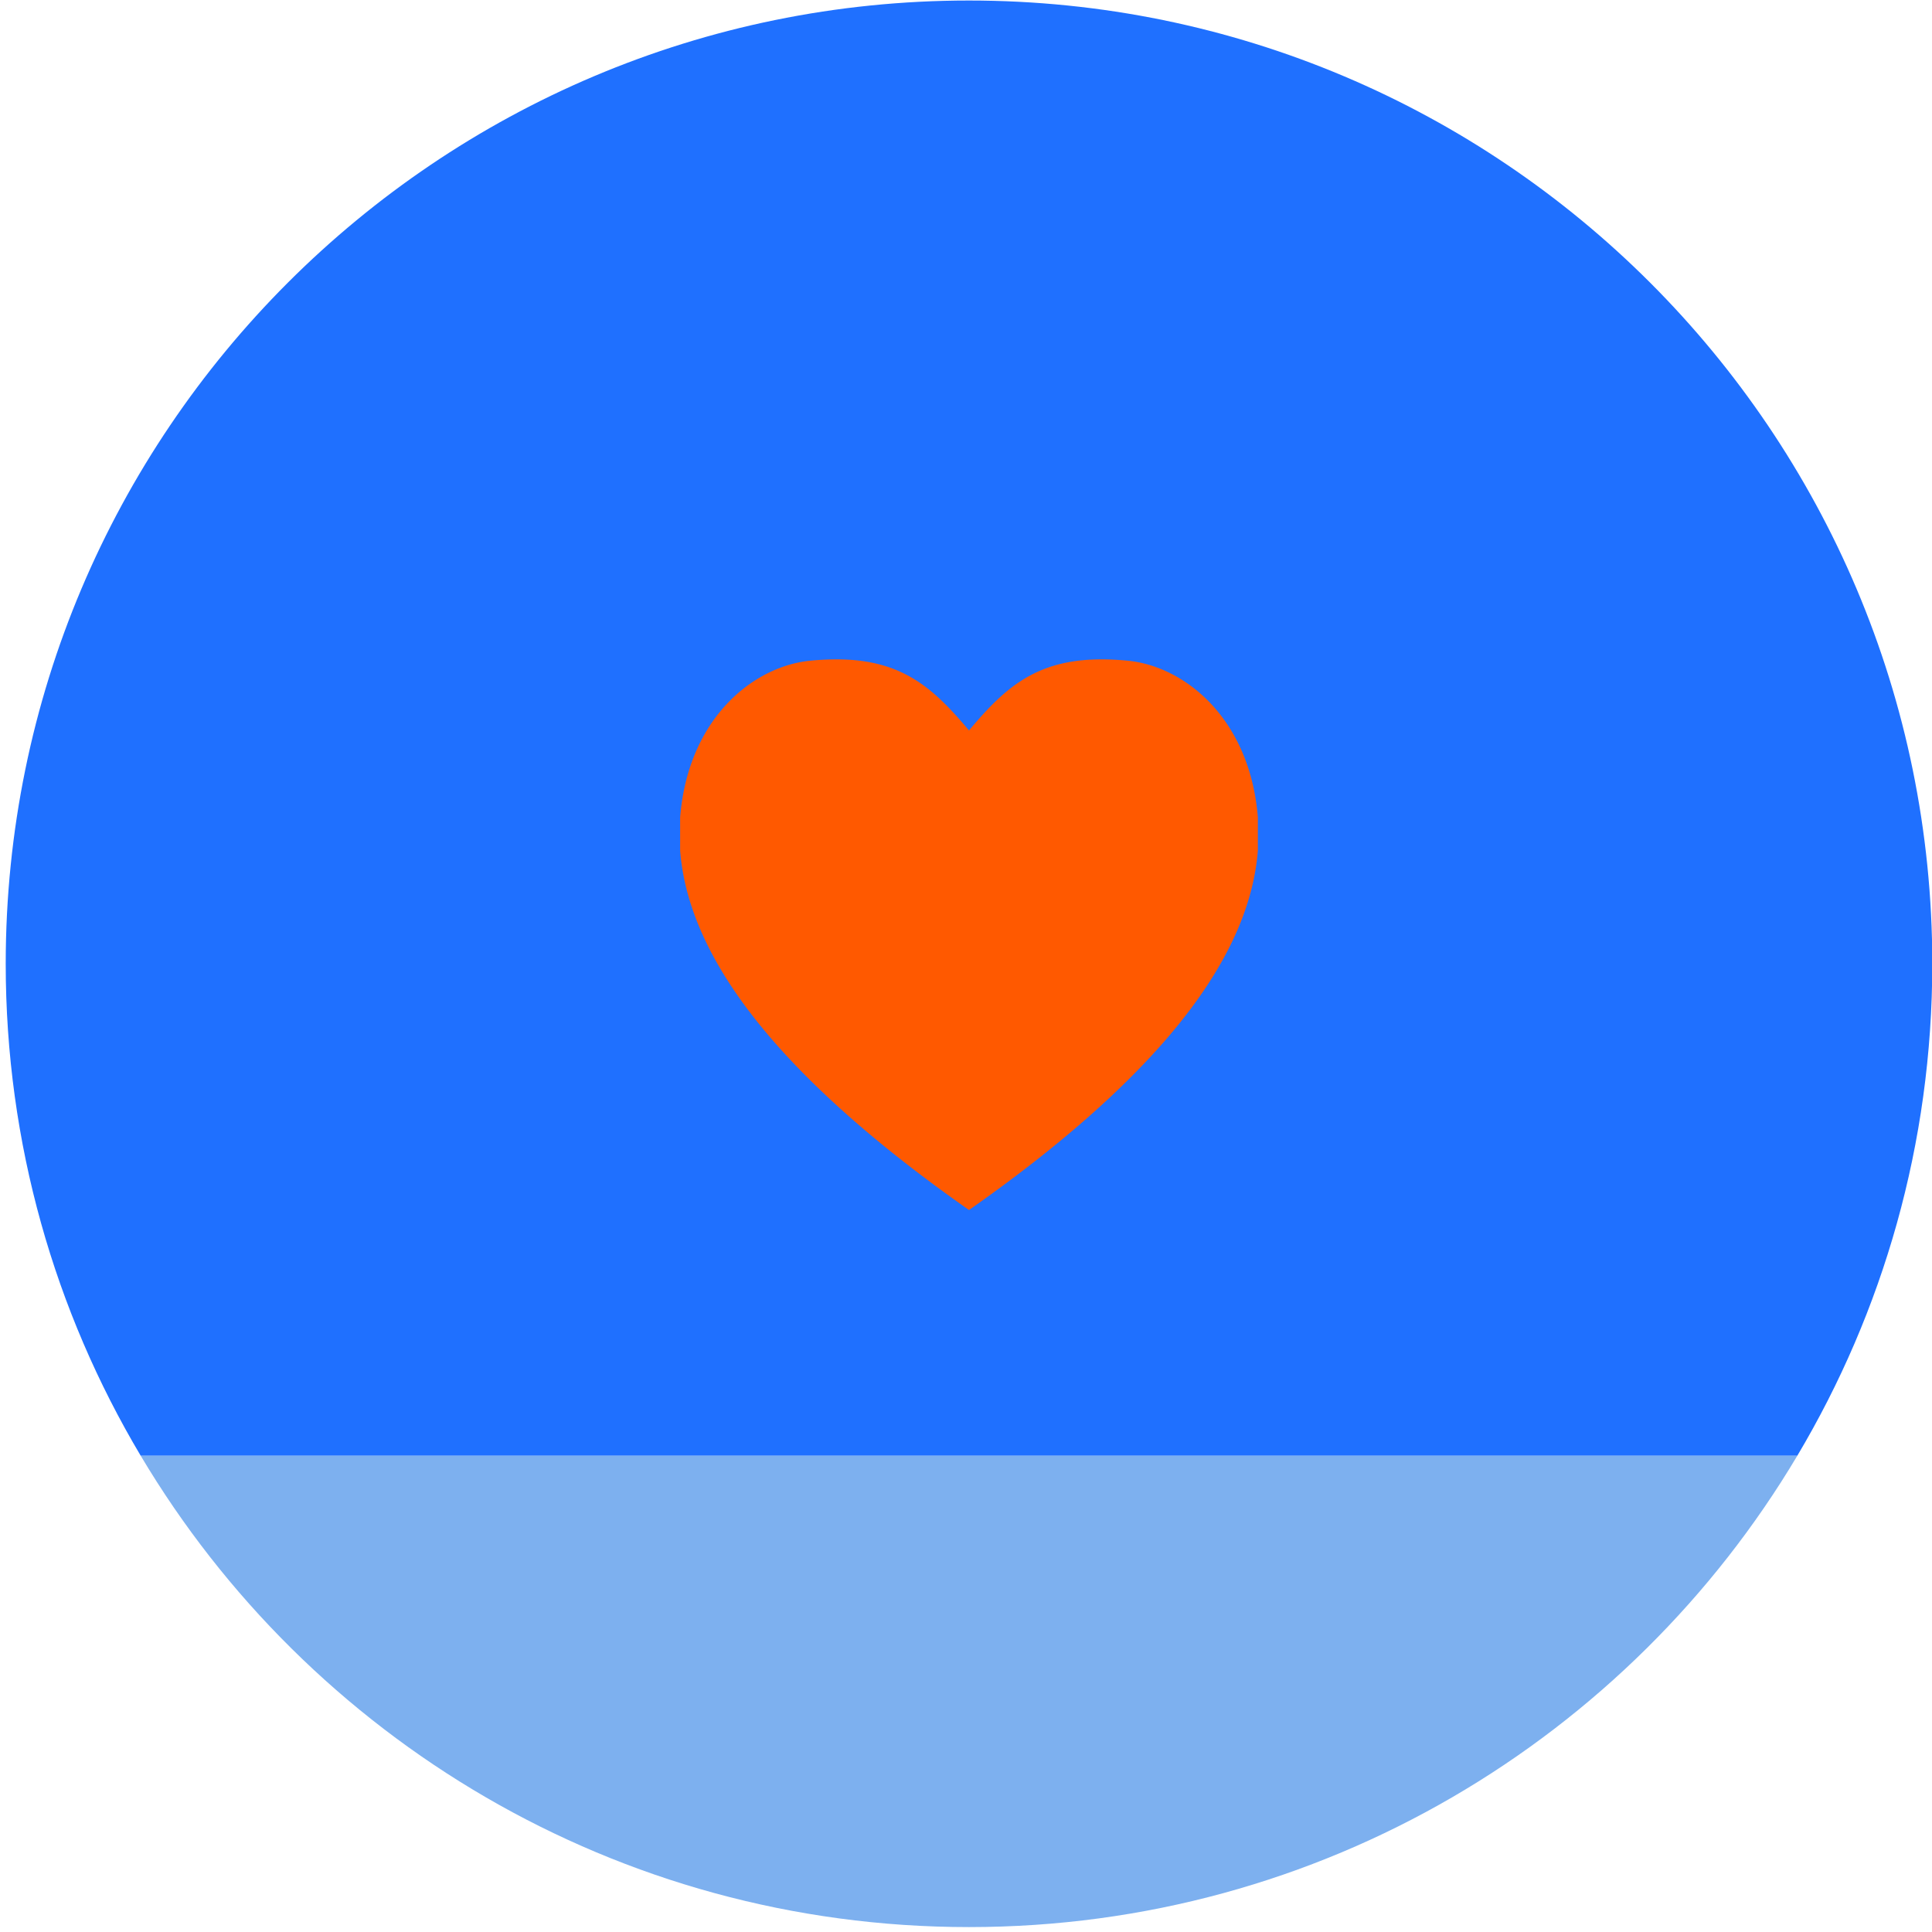 <svg xmlns="http://www.w3.org/2000/svg" width="134" height="134" viewBox="0 0 268 268"><g><g><path fill="#1f70ff" d="M268.04 133.695C268.04 59.897 208.213.072 134.415.072S.793 59.897.793 133.695c0 24.934 6.837 48.267 18.726 68.242h229.794c11.89-19.975 18.726-43.308 18.726-68.242z"/></g><g><path fill="#7db0ef" d="M249.314 201.937H19.52c23.3 39.147 66.031 65.381 114.897 65.381 48.864 0 91.594-26.234 114.896-65.381z"/></g><g><path fill="#ff5900" d="M152.82 91.464c1.132 0 2.34.062 3.63.187 7.85.768 16.93 7.959 18.037 21.74v4.587c-1.03 13.19-10.984 29.459-40.07 49.87-29.09-20.411-39.042-36.68-40.072-49.87v-4.587c1.106-13.781 10.184-20.972 18.036-21.74a37.69 37.69 0 0 1 3.628-.187c9.072 0 13.424 3.922 18.407 9.862 4.981-5.94 9.331-9.862 18.404-9.862z"/></g></g></svg>
